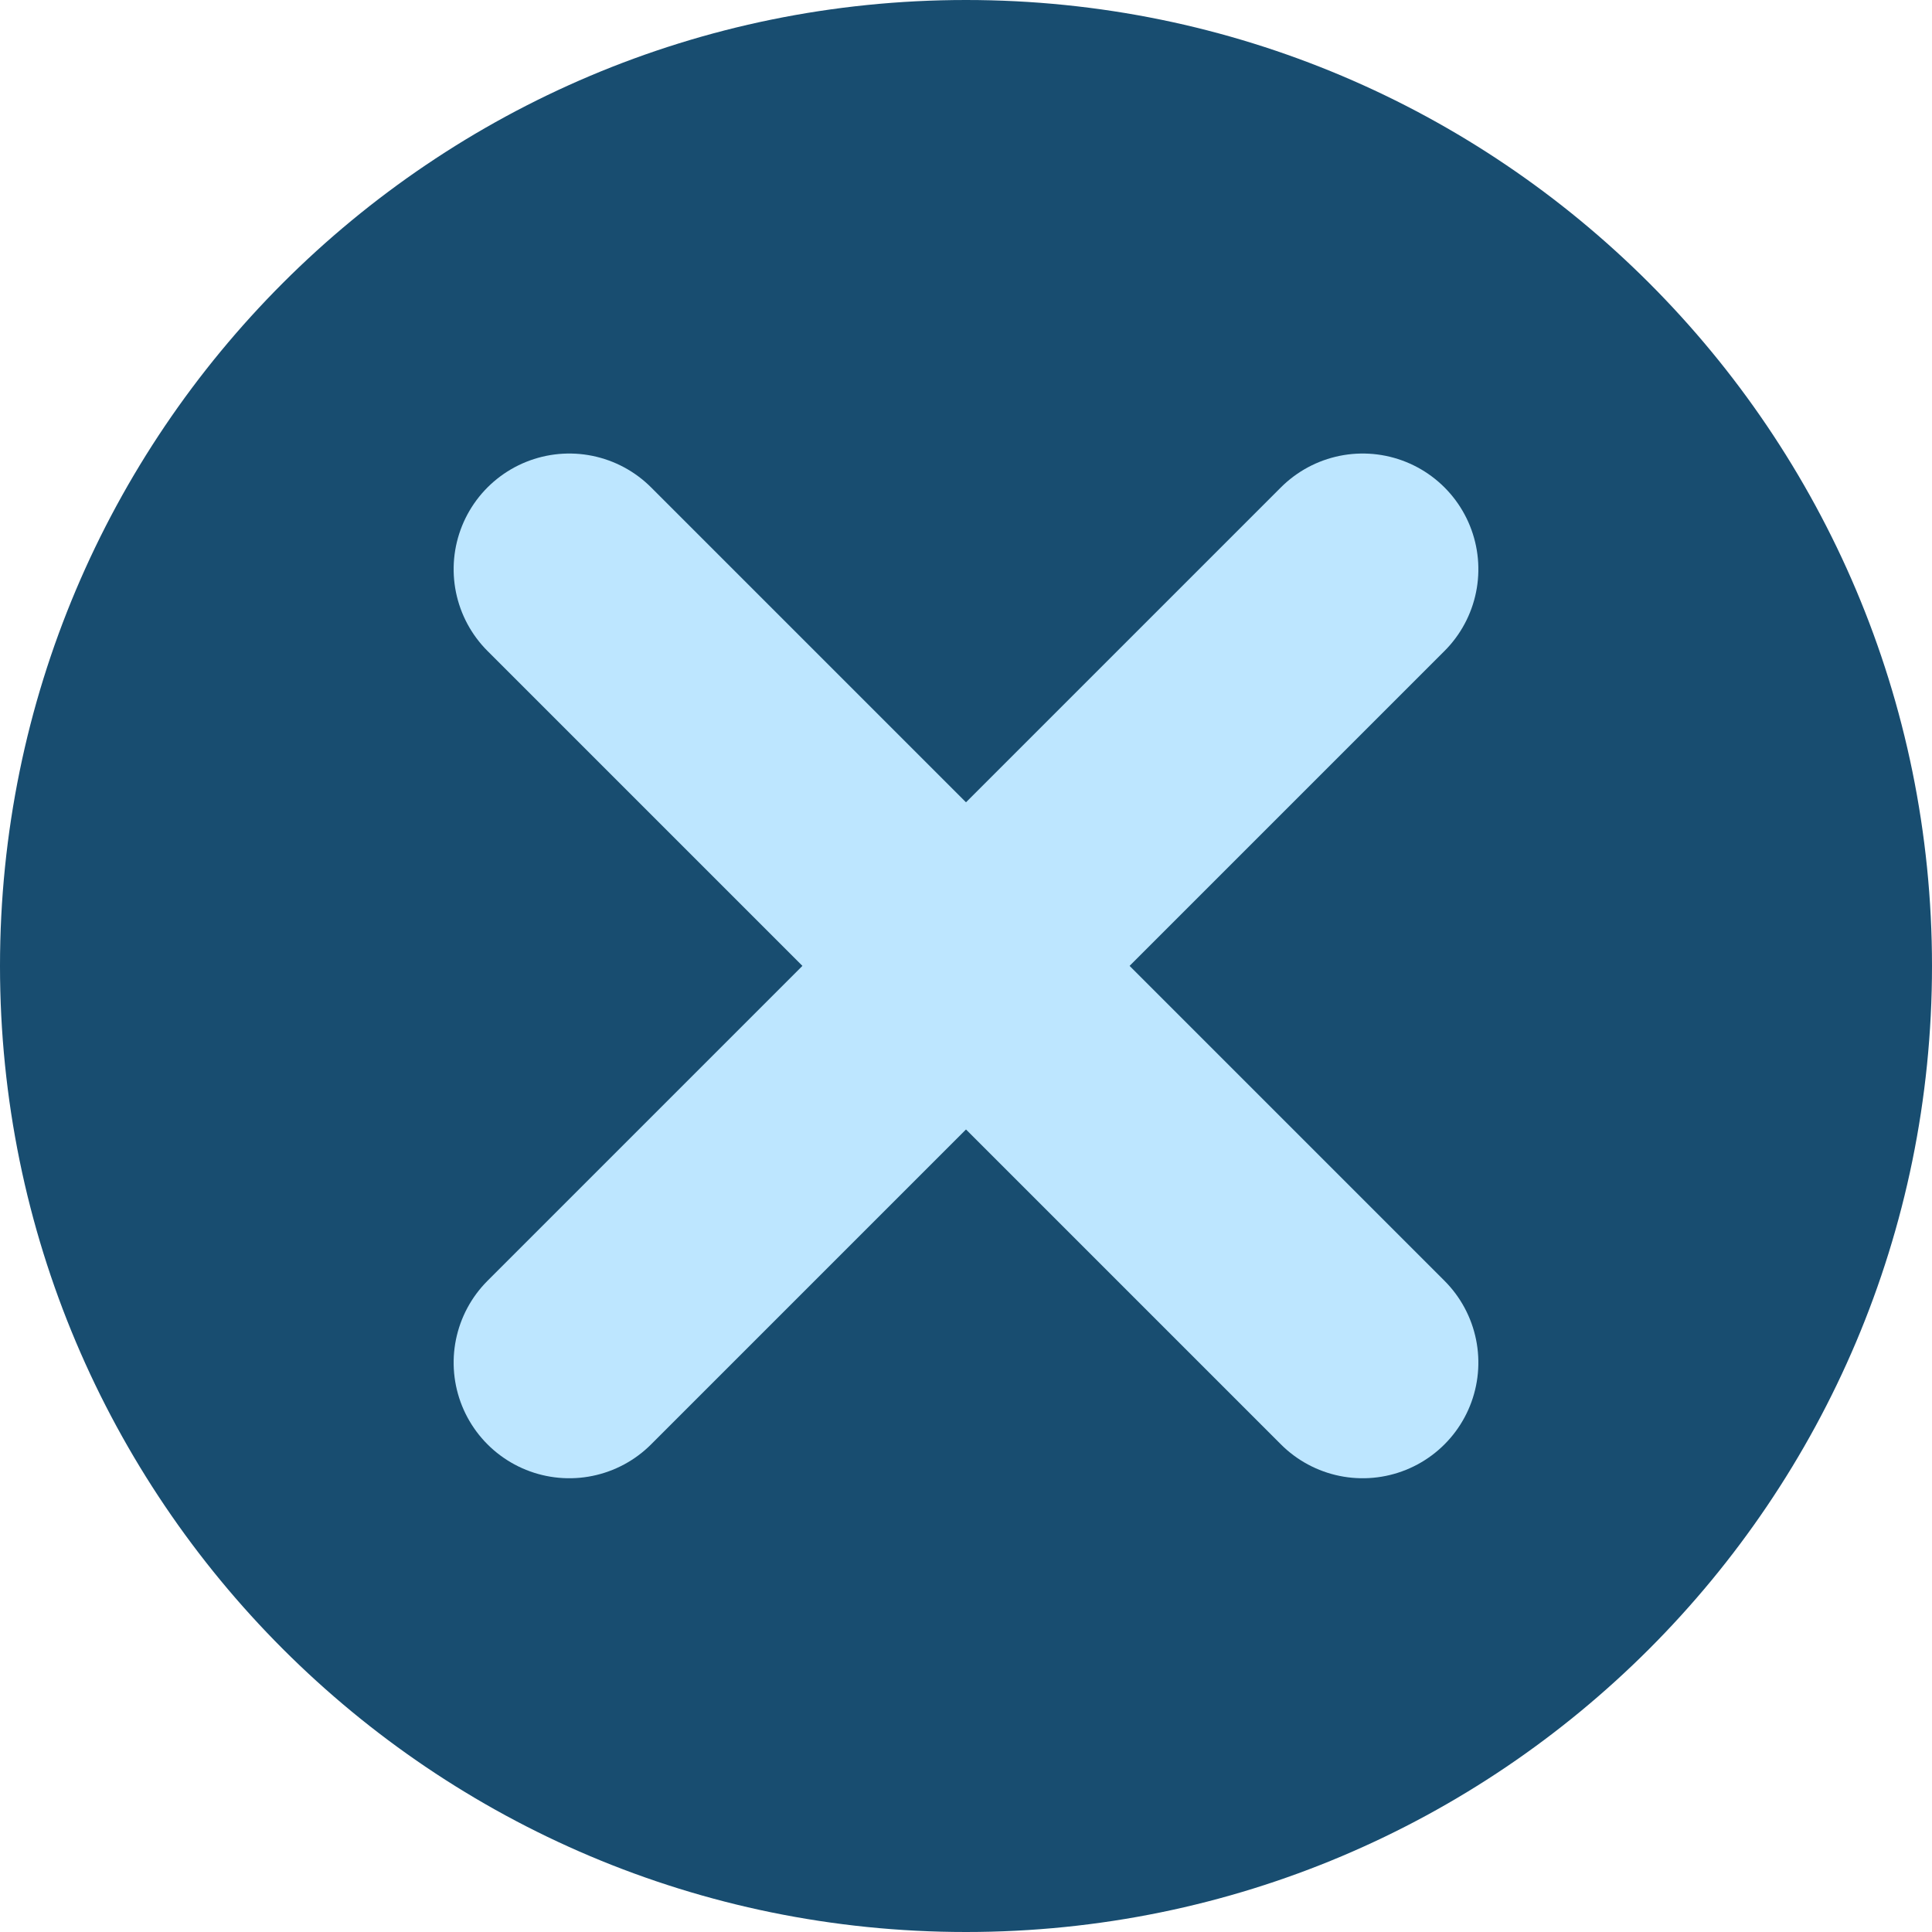 <?xml version="1.0" encoding="utf-8"?>
<svg width="167px" height="167px" viewBox="0 0 167 167" version="1.1" xmlns:xlink="http://www.w3.org/1999/xlink" xmlns="http://www.w3.org/2000/svg">
  <defs>
    <path d="M167 0L167 0L167 167L0 167L0 0L167 0Z" id="path_1" />
    <clipPath id="clip_1">
      <use xlink:href="#path_1" clip-rule="evenodd" fill-rule="evenodd" />
    </clipPath>
  </defs>
  <g id="iPad Pro App" clip-path="url(#clip_1)">
    <path d="M167 0L167 0L167 167L0 167L0 0L167 0Z" id="iPad-Pro-App" fill="none" stroke="none" />
    <path d="M0 83.5C0 37.384 37.384 0 83.5 0C129.616 0 167 37.384 167 83.5C167 129.616 129.616 167 83.5 167C37.384 167 0 129.616 0 83.5Z" id="Oval" fill="#184D70" fill-rule="evenodd" stroke="none" />
    <g id="Group" transform="matrix(0.707 0.707 -0.707 0.707 83.5 14.911)">
      <path d="M48.5 0L48.5 97" id="Line" fill="none" fill-rule="evenodd" stroke="#bde6ff" stroke-width="20" stroke-linecap="round" stroke-linejoin="round" />
      <path d="M0 48.5L97 48.5" id="Line-Copy" fill="none" fill-rule="evenodd" stroke="#bde6ff" stroke-width="20" stroke-linecap="round" stroke-linejoin="round" />
    </g>
  </g>
</svg>